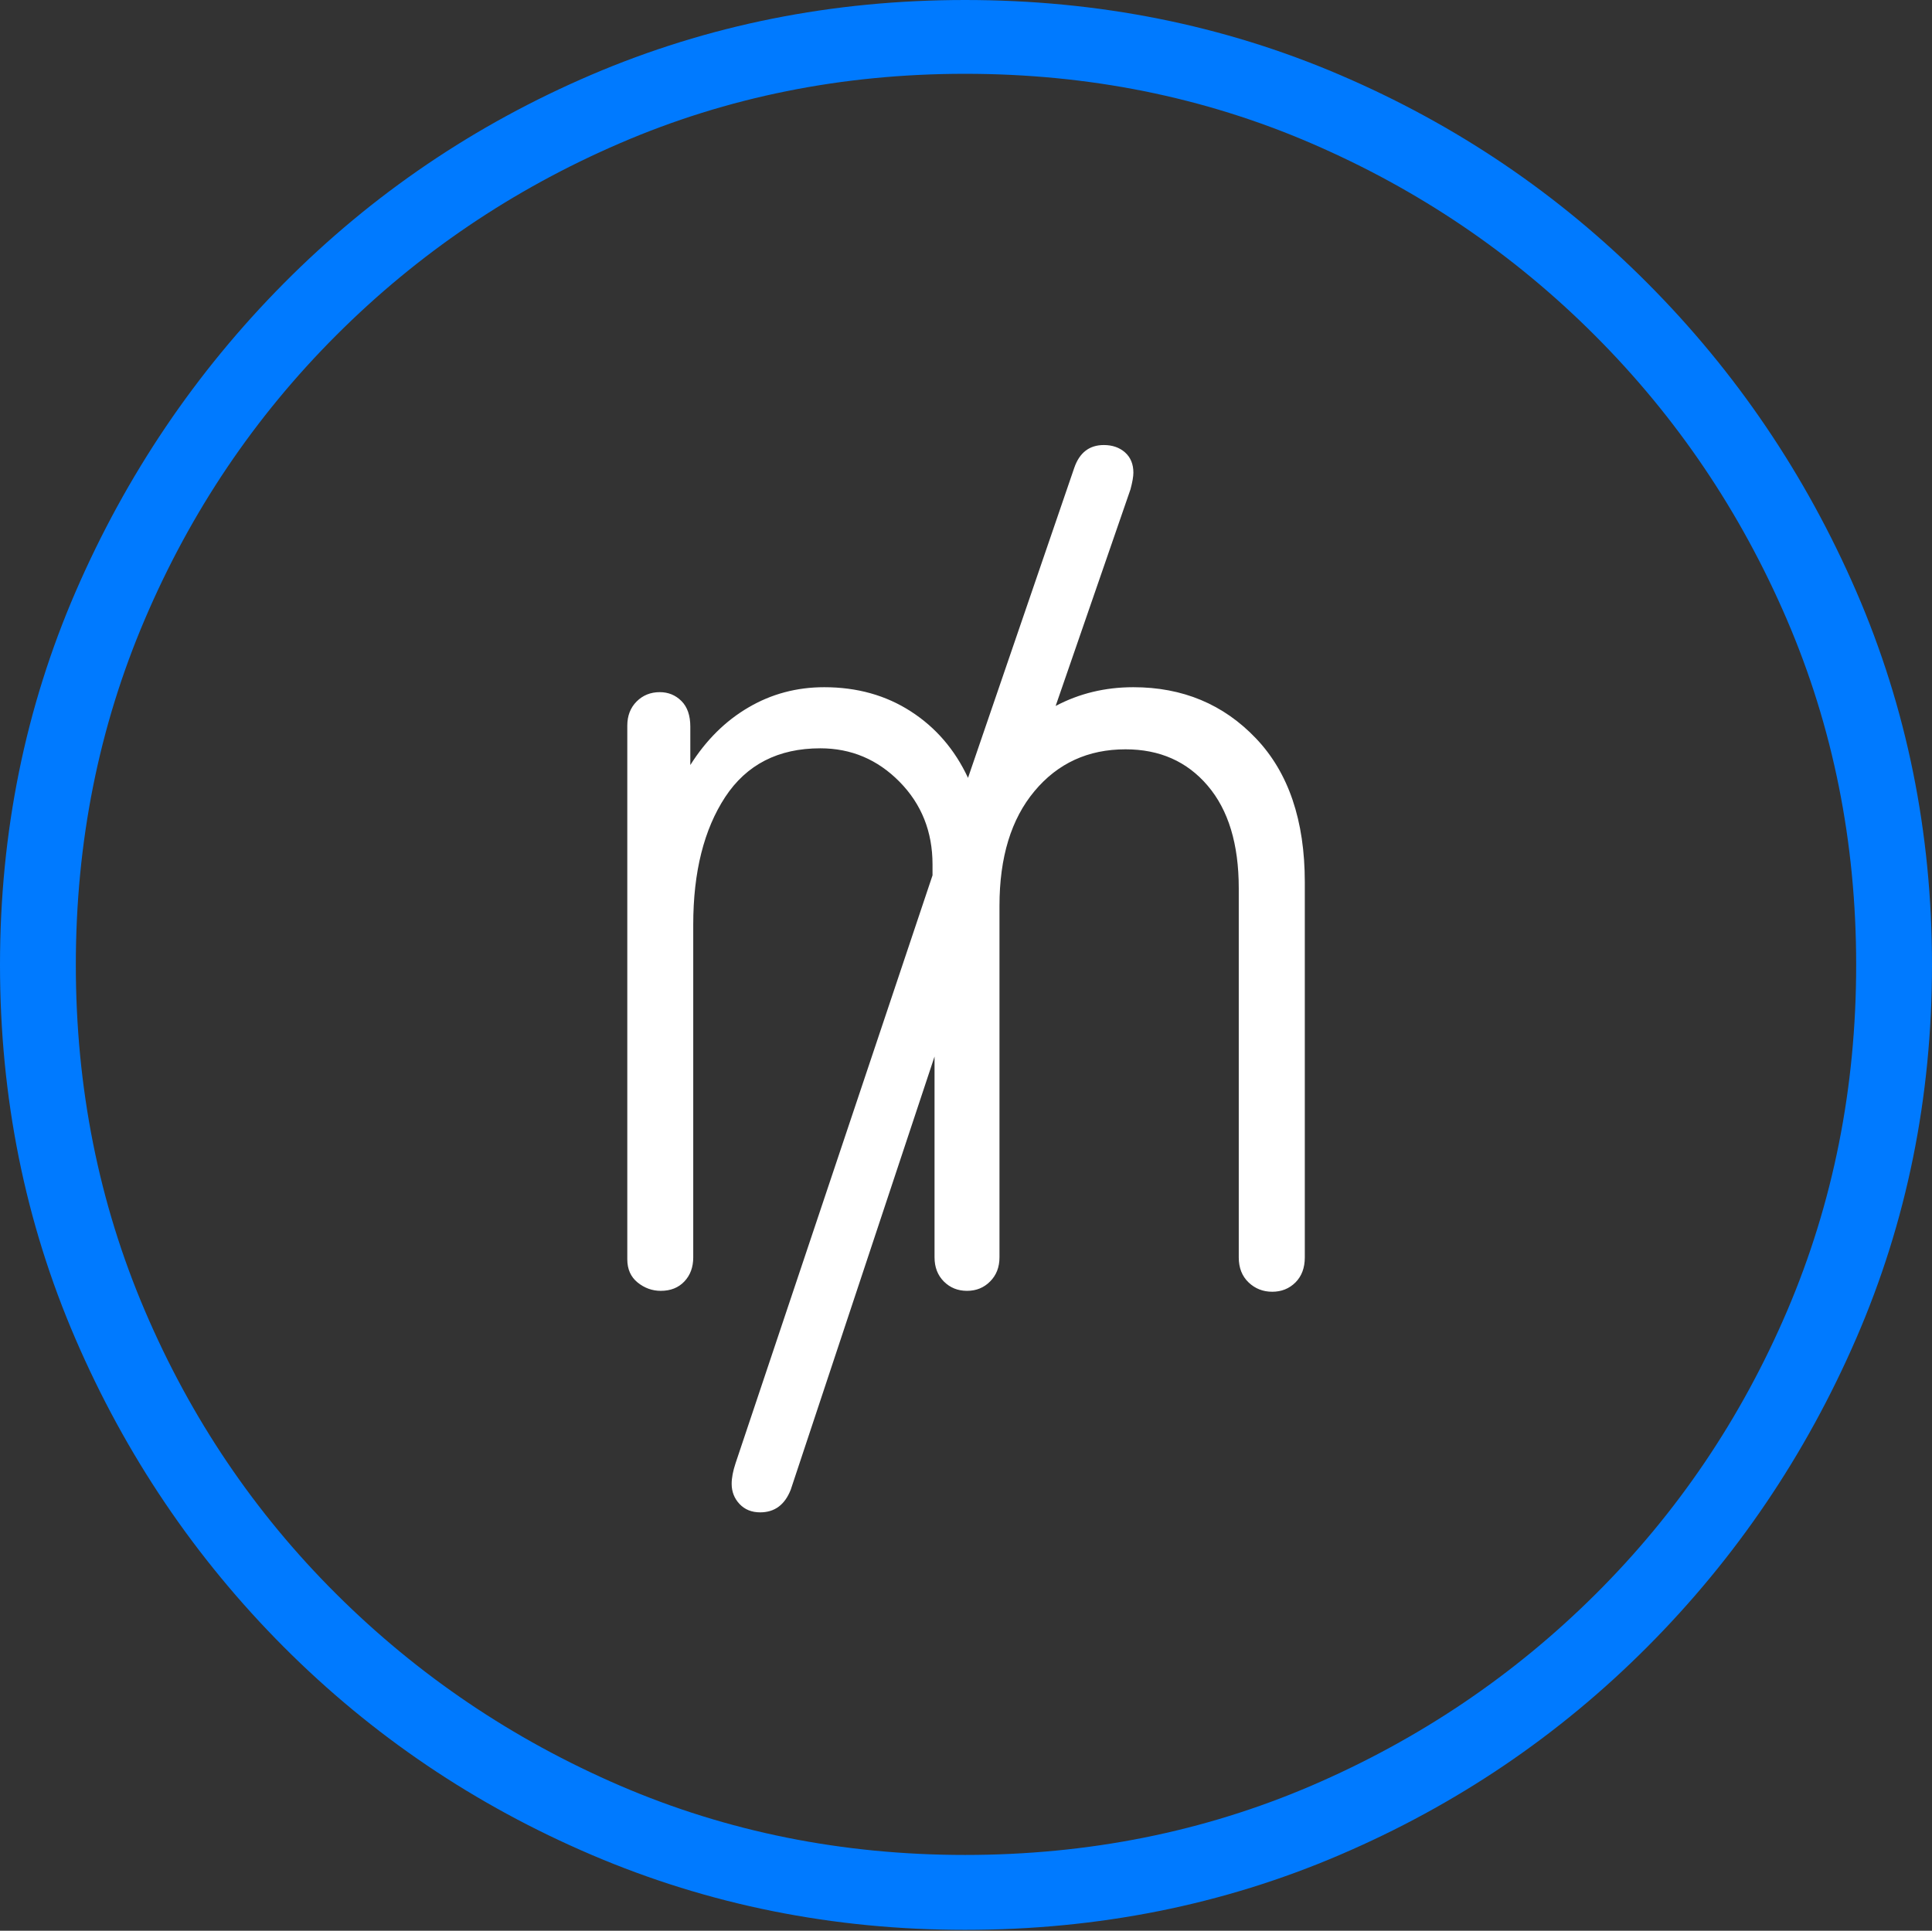 <?xml version="1.0" encoding="UTF-8"?>
<!--Generator: Apple Native CoreSVG 175-->
<!DOCTYPE svg
PUBLIC "-//W3C//DTD SVG 1.1//EN"
       "http://www.w3.org/Graphics/SVG/1.1/DTD/svg11.dtd">
<svg version="1.1" xmlns="http://www.w3.org/2000/svg" xmlns:xlink="http://www.w3.org/1999/xlink" width="19.16" height="19.15">
 <rect width="100%" height="100%" fill="#333333" stroke="none"/>
 <g>
  <rect height="19.15" opacity="0" width="19.16" x="0" y="0"/>
  <path d="M9.57 19.141Q11.553 19.141 13.286 18.398Q15.02 17.656 16.338 16.333Q17.656 15.01 18.408 13.276Q19.16 11.543 19.16 9.57Q19.16 7.598 18.408 5.864Q17.656 4.131 16.338 2.808Q15.02 1.484 13.286 0.742Q11.553 0 9.57 0Q7.598 0 5.864 0.742Q4.131 1.484 2.817 2.808Q1.504 4.131 0.752 5.864Q0 7.598 0 9.57Q0 11.543 0.747 13.276Q1.494 15.01 2.812 16.333Q4.131 17.656 5.869 18.398Q7.607 19.141 9.57 19.141ZM9.57 18.398Q7.744 18.398 6.147 17.71Q4.551 17.021 3.335 15.81Q2.119 14.6 1.436 12.998Q0.752 11.396 0.752 9.57Q0.752 7.744 1.436 6.143Q2.119 4.541 3.335 3.325Q4.551 2.109 6.147 1.421Q7.744 0.732 9.57 0.732Q11.406 0.732 13.003 1.421Q14.6 2.109 15.815 3.325Q17.031 4.541 17.72 6.143Q18.408 7.744 18.408 9.57Q18.408 11.396 17.725 12.998Q17.041 14.6 15.825 15.81Q14.609 17.021 13.008 17.71Q11.406 18.398 9.57 18.398Z" fill="#007aff"/>
  <path d="M6.553 12.803Q6.699 12.803 6.787 12.71Q6.875 12.617 6.875 12.471L6.875 9.17Q6.875 8.389 7.192 7.905Q7.51 7.422 8.135 7.422Q8.594 7.422 8.921 7.754Q9.248 8.086 9.248 8.574L9.248 8.682L7.295 14.512Q7.256 14.629 7.256 14.717Q7.256 14.834 7.334 14.917Q7.412 15 7.539 15Q7.754 15 7.842 14.775L9.268 10.479L9.268 12.471Q9.268 12.617 9.36 12.71Q9.453 12.803 9.59 12.803Q9.727 12.803 9.819 12.71Q9.912 12.617 9.912 12.471L9.912 8.984Q9.912 8.262 10.259 7.847Q10.605 7.432 11.162 7.432Q11.67 7.432 11.977 7.793Q12.285 8.154 12.285 8.809L12.285 12.471Q12.285 12.627 12.383 12.72Q12.48 12.812 12.617 12.812Q12.754 12.812 12.847 12.72Q12.94 12.627 12.94 12.471L12.94 8.75Q12.94 7.832 12.456 7.324Q11.973 6.816 11.24 6.816Q10.82 6.816 10.469 7.002L11.211 4.854Q11.24 4.746 11.24 4.688Q11.24 4.561 11.157 4.487Q11.074 4.414 10.947 4.414Q10.732 4.414 10.654 4.639L9.6 7.715Q9.404 7.295 9.033 7.056Q8.662 6.816 8.174 6.816Q7.764 6.816 7.422 7.017Q7.08 7.217 6.846 7.588L6.846 7.207Q6.846 7.041 6.758 6.953Q6.67 6.865 6.543 6.865Q6.406 6.865 6.313 6.958Q6.221 7.051 6.221 7.197L6.221 12.49Q6.221 12.637 6.323 12.72Q6.426 12.803 6.553 12.803Z" fill="#ffffff"/>
 </g>
</svg>
